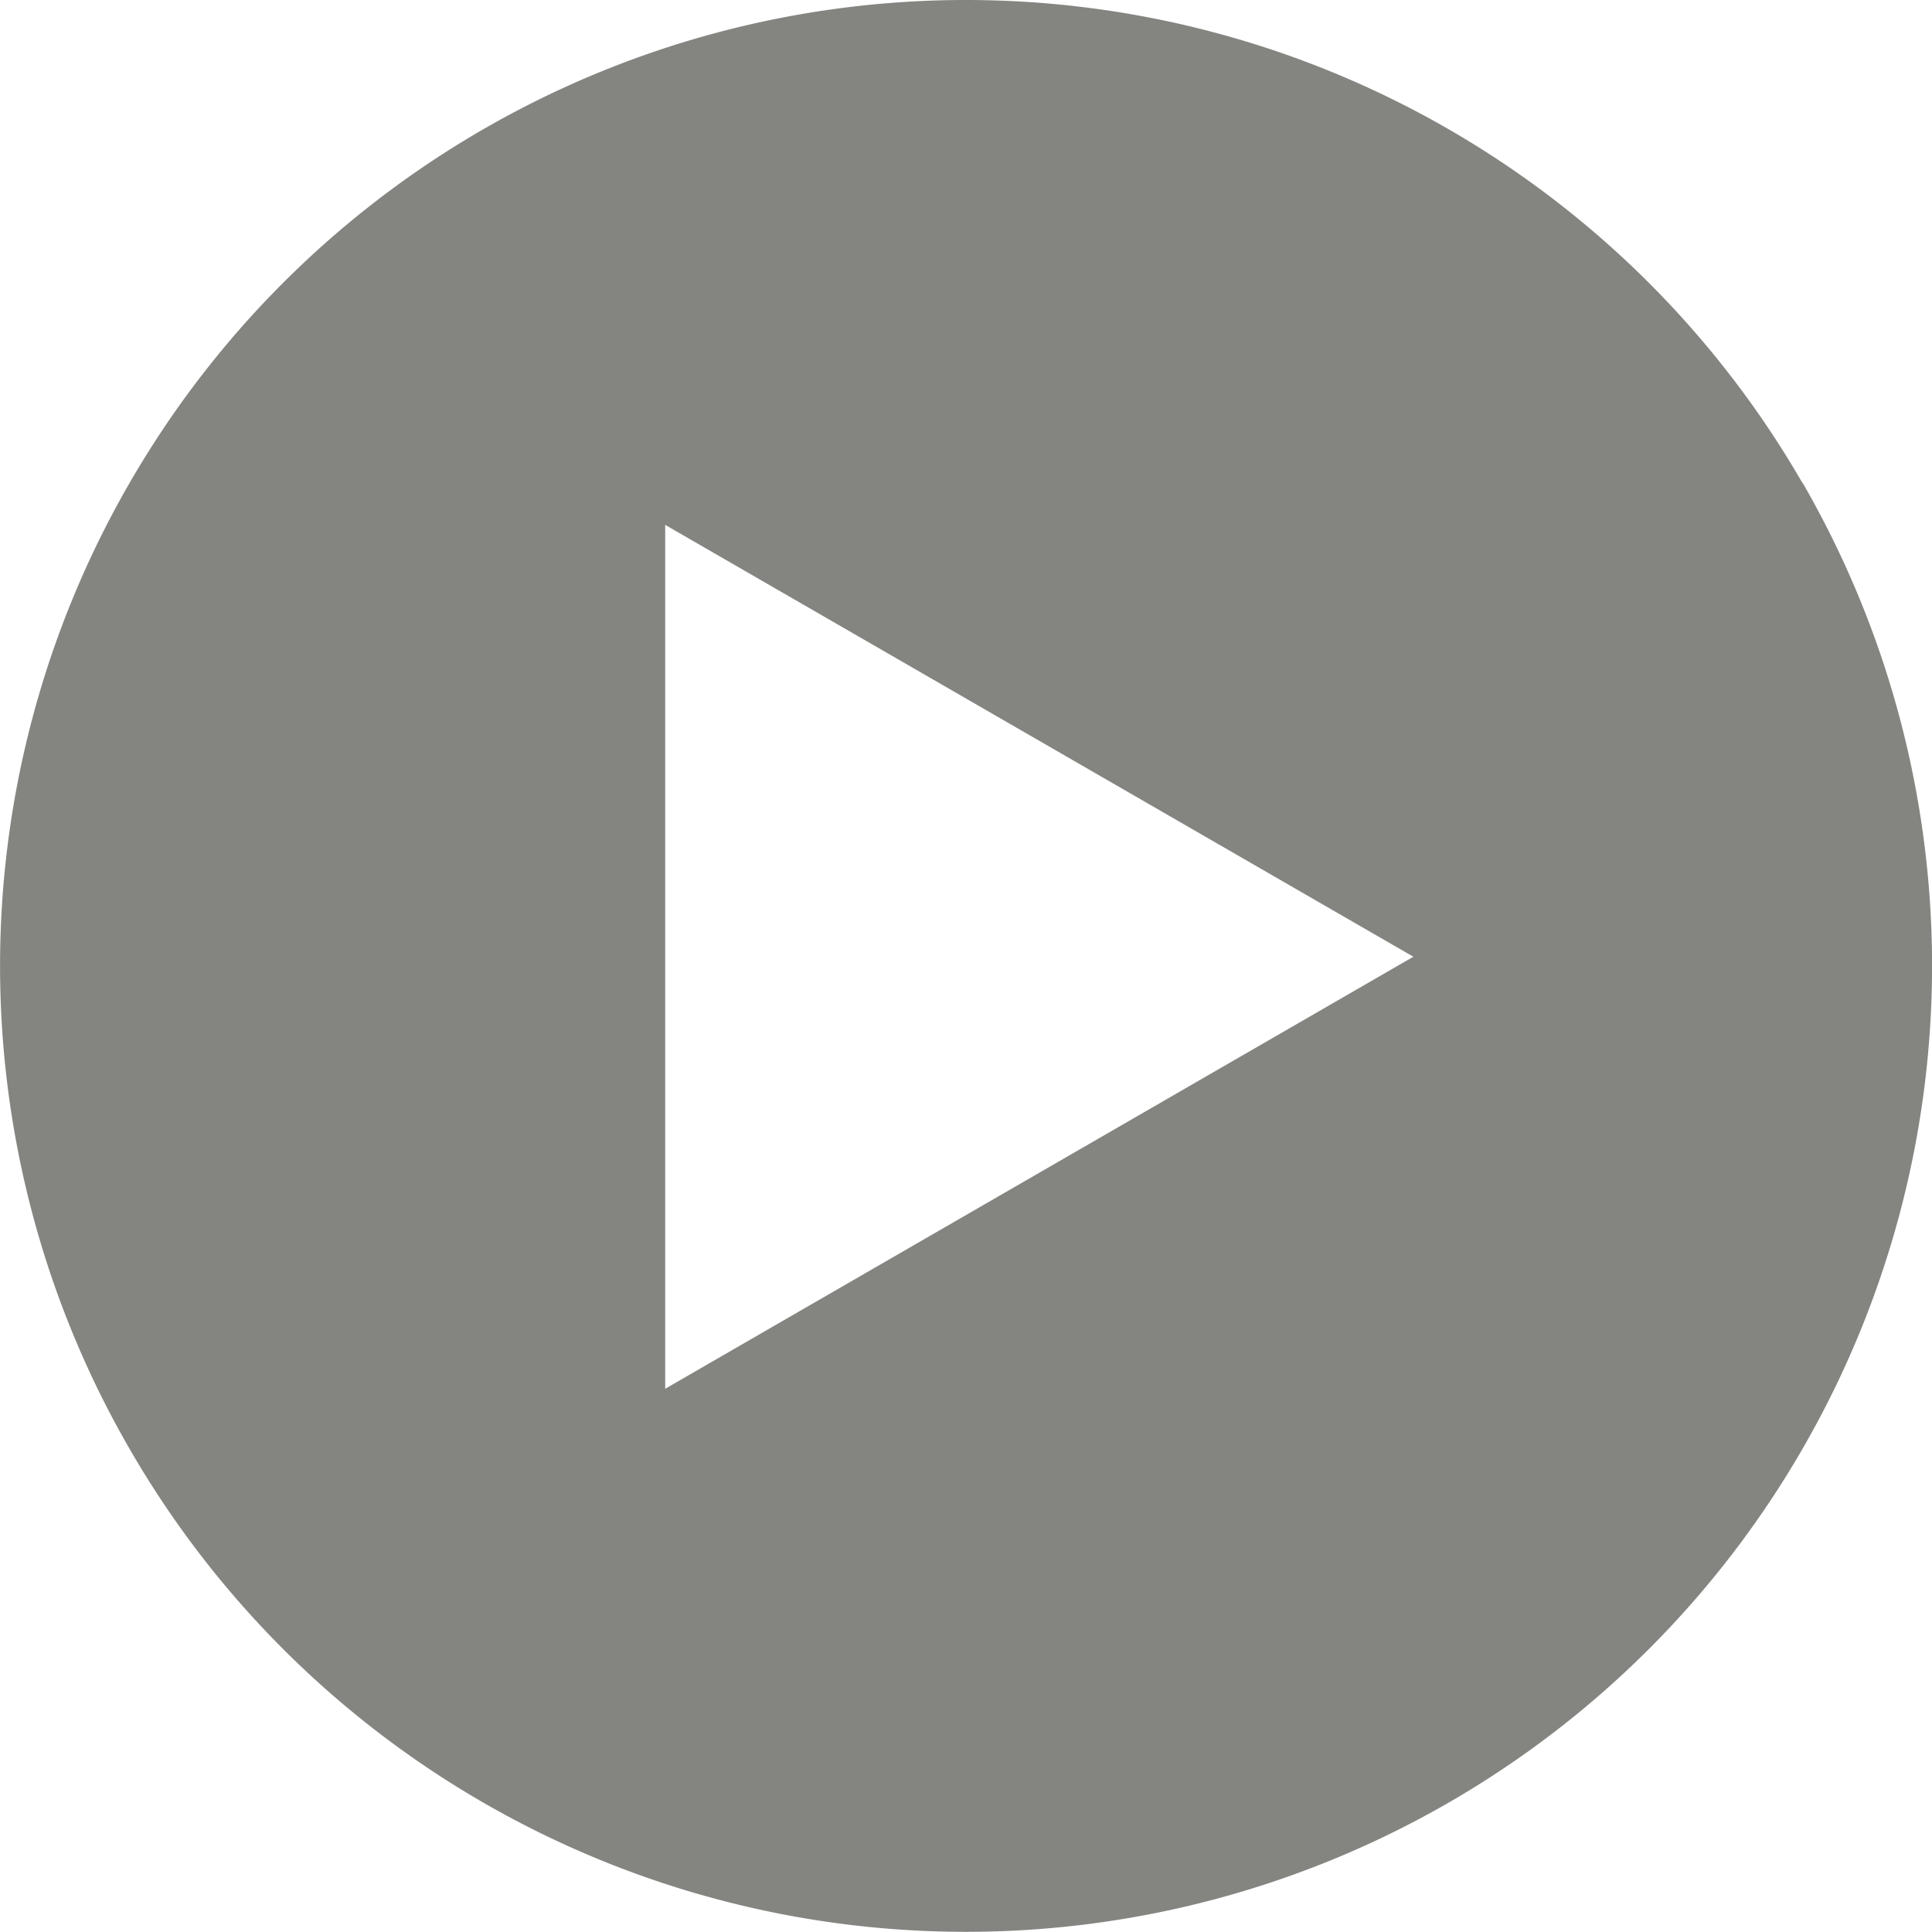 <svg xmlns="http://www.w3.org/2000/svg" viewBox="0 0 111.53 111.53"><defs><style>.cls-1{fill:#848581;}</style></defs><title>launch</title><g id="Layer_2" data-name="Layer 2"><g id="_Group_" data-name="&lt;Group&gt;"><path class="cls-1" d="M38.4,80.17V30.3L81.59,55.23m22.46-27.35h0A55.75,55.75,0,0,0,55.77,0h0A55.74,55.74,0,0,0,7.48,27.88h0a55.72,55.72,0,0,0,0,55.76h0a55.73,55.73,0,0,0,48.29,27.88h0a55.75,55.75,0,0,0,48.29-27.89h0a55.74,55.74,0,0,0,0-55.76"/></g></g></svg>